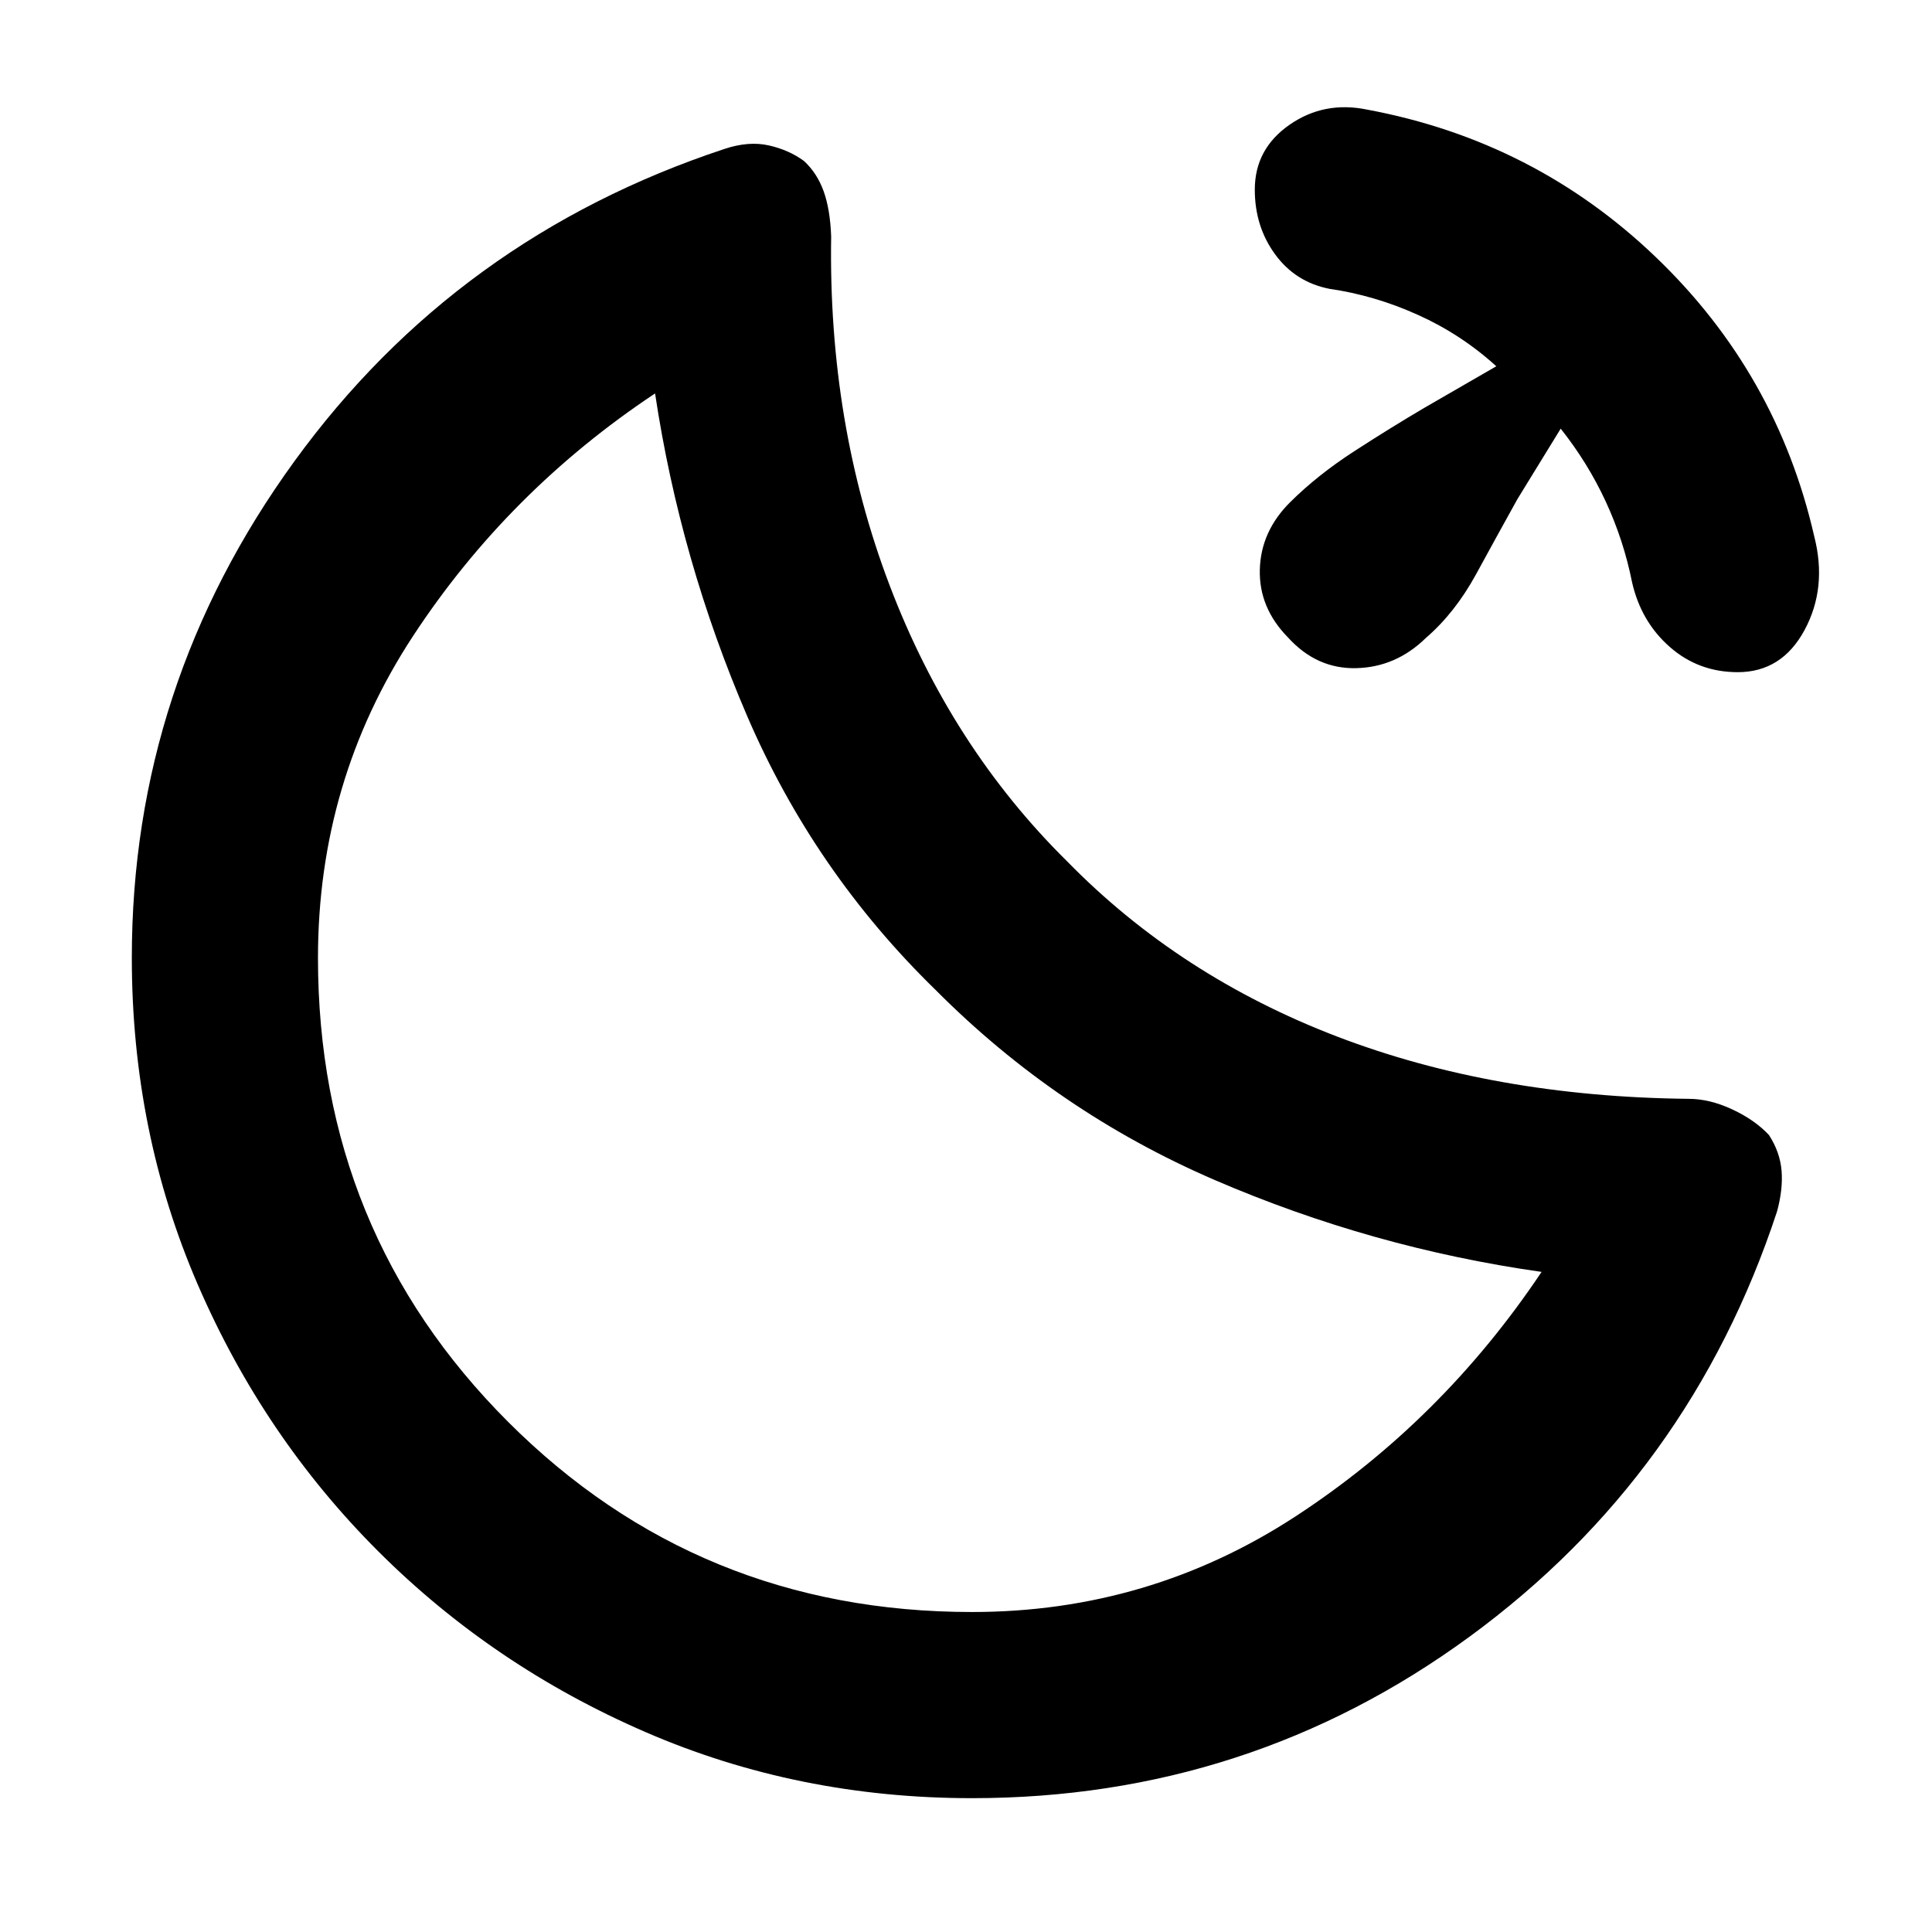 <svg xmlns="http://www.w3.org/2000/svg" height="48" viewBox="0 -960 960 960" width="48"><path d="M863.5-626q-19.5 0-33.75-12.5t-18.75-32q-4.16-20.92-13.08-40.21T775.5-747L754-712q-10 18-20.5 37.25t-25 31.75q-14.81 14.5-34.52 15-19.72.5-33.98-15.25Q625.5-658 626-677t15.09-33.48q13.62-13.52 31.77-25.27Q691-747.5 708-757.5l35.5-20.5q-17.42-15.85-38.96-25.55-21.53-9.71-44.04-12.95-16.86-3.35-26.93-17.16t-10.07-32.1q0-20.24 17.25-32.24 17.25-12 38.75-7.5 83 15.5 143.25 73.25t78.75 138.83Q908-668 896.71-647q-11.3 21-33.21 21ZM483-66.5q-86.5 0-162.21-32.82-75.72-32.81-132.75-89.75Q131-246 98.25-321.75 65.5-397.5 65.5-484.1q0-135.4 80.75-246.65T360-886q12-4 22-1.75t17.5 7.75q6.5 6 9.75 15t3.75 22.5q-1.5 92.97 29 173.23Q472.5-589 530.25-532q55.75 57 134 87T839-414q10.5 0 21.75 5.25T879-396q5.5 8.5 6.25 17.75T882.99-358q-43.12 131-152.77 211.25T483-66.5Zm0-92.5q87.95 0 160.72-47.5Q716.5-254 766-328q-84.29-11.95-162.55-45.72Q525.2-407.5 465-468q-60.46-58.86-93.73-136.18Q338-681.5 325.5-764.5q-73 48.5-120.25 120.53Q158-571.95 158-484q0 136.04 94.48 230.52Q346.96-159 483-159Zm-18-309Z"/></svg>